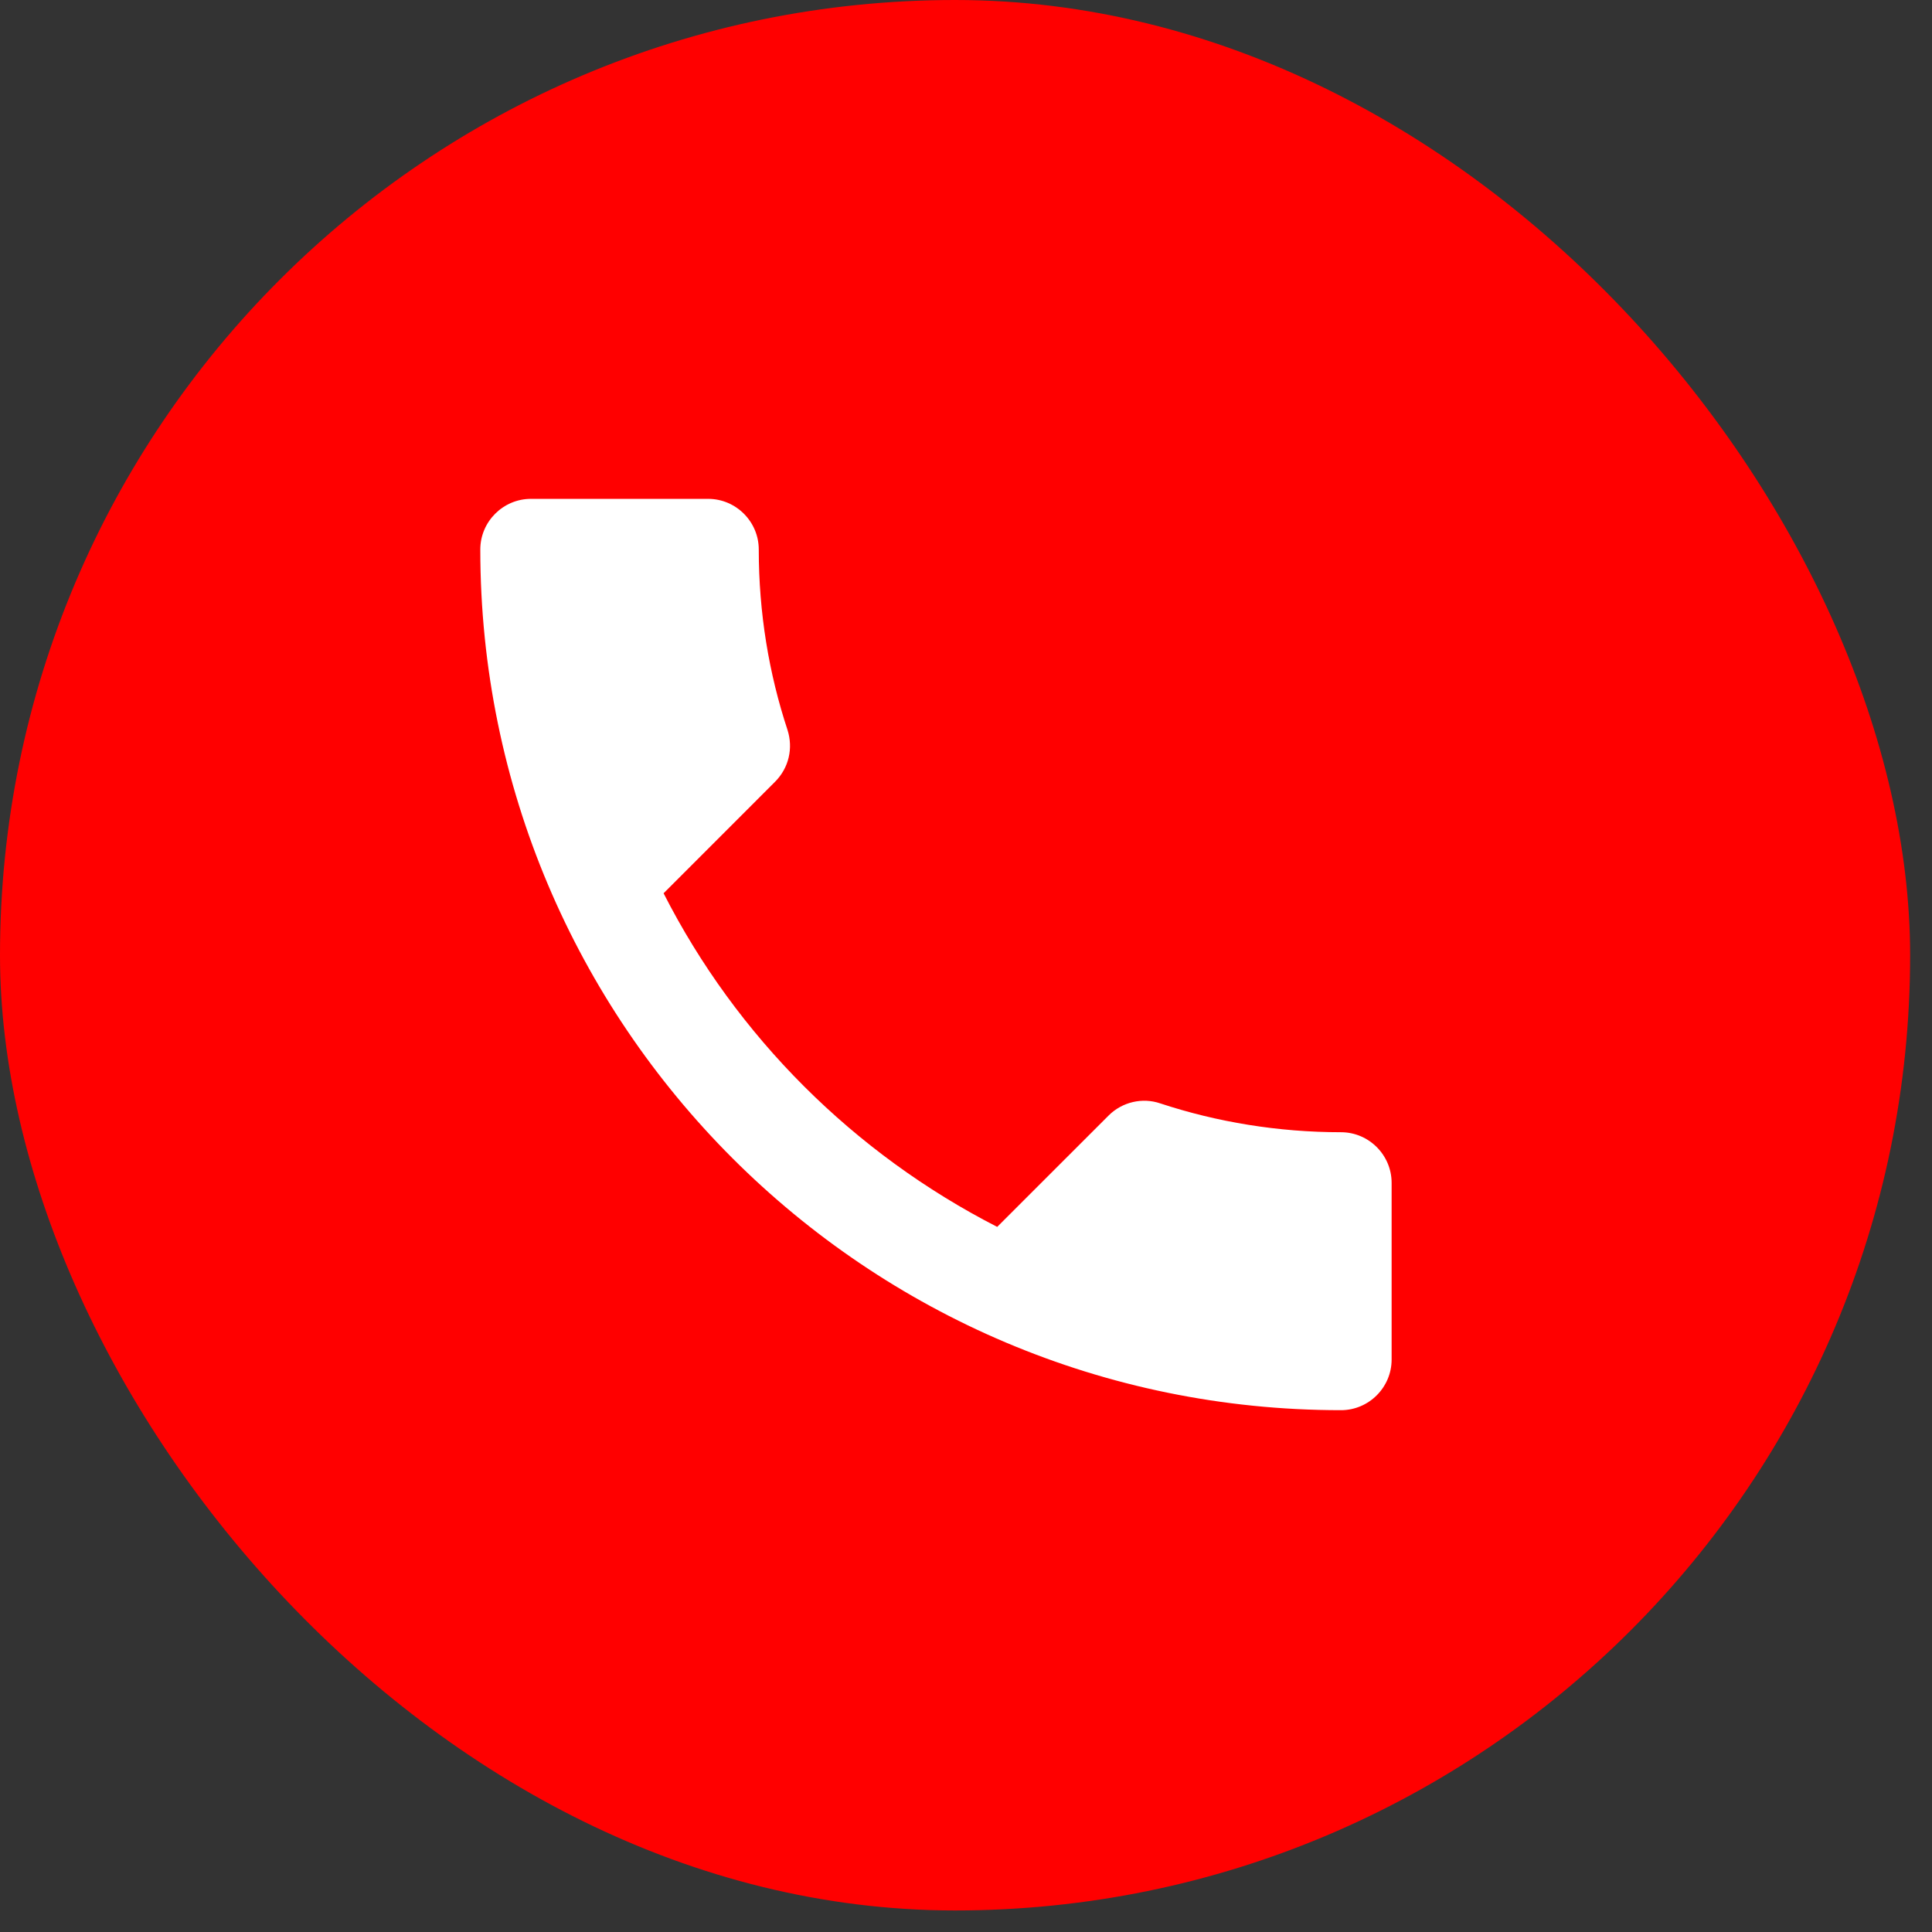 <svg width="53" height="53" viewBox="0 0 53 53" fill="none" xmlns="http://www.w3.org/2000/svg">
<rect x="0" y="0" width="53" height="53" fill="#333333" stroke="none"/>
<rect width="52.4" height="52.409" rx="26.2" fill="#FF0000"/>
<path d="M18.204 24.505C20.204 28.435 23.426 31.644 27.356 33.657L30.412 30.602C30.787 30.227 31.342 30.102 31.829 30.269C33.384 30.782 35.065 31.06 36.787 31.06C37.551 31.06 38.176 31.685 38.176 32.449V37.296C38.176 38.06 37.551 38.685 36.787 38.685C23.745 38.685 13.176 28.116 13.176 15.074C13.176 14.31 13.801 13.685 14.565 13.685H19.426C20.19 13.685 20.815 14.31 20.815 15.074C20.815 16.81 21.092 18.477 21.606 20.032C21.759 20.519 21.648 21.06 21.259 21.449L18.204 24.505Z" fill="white"/>
</svg>
